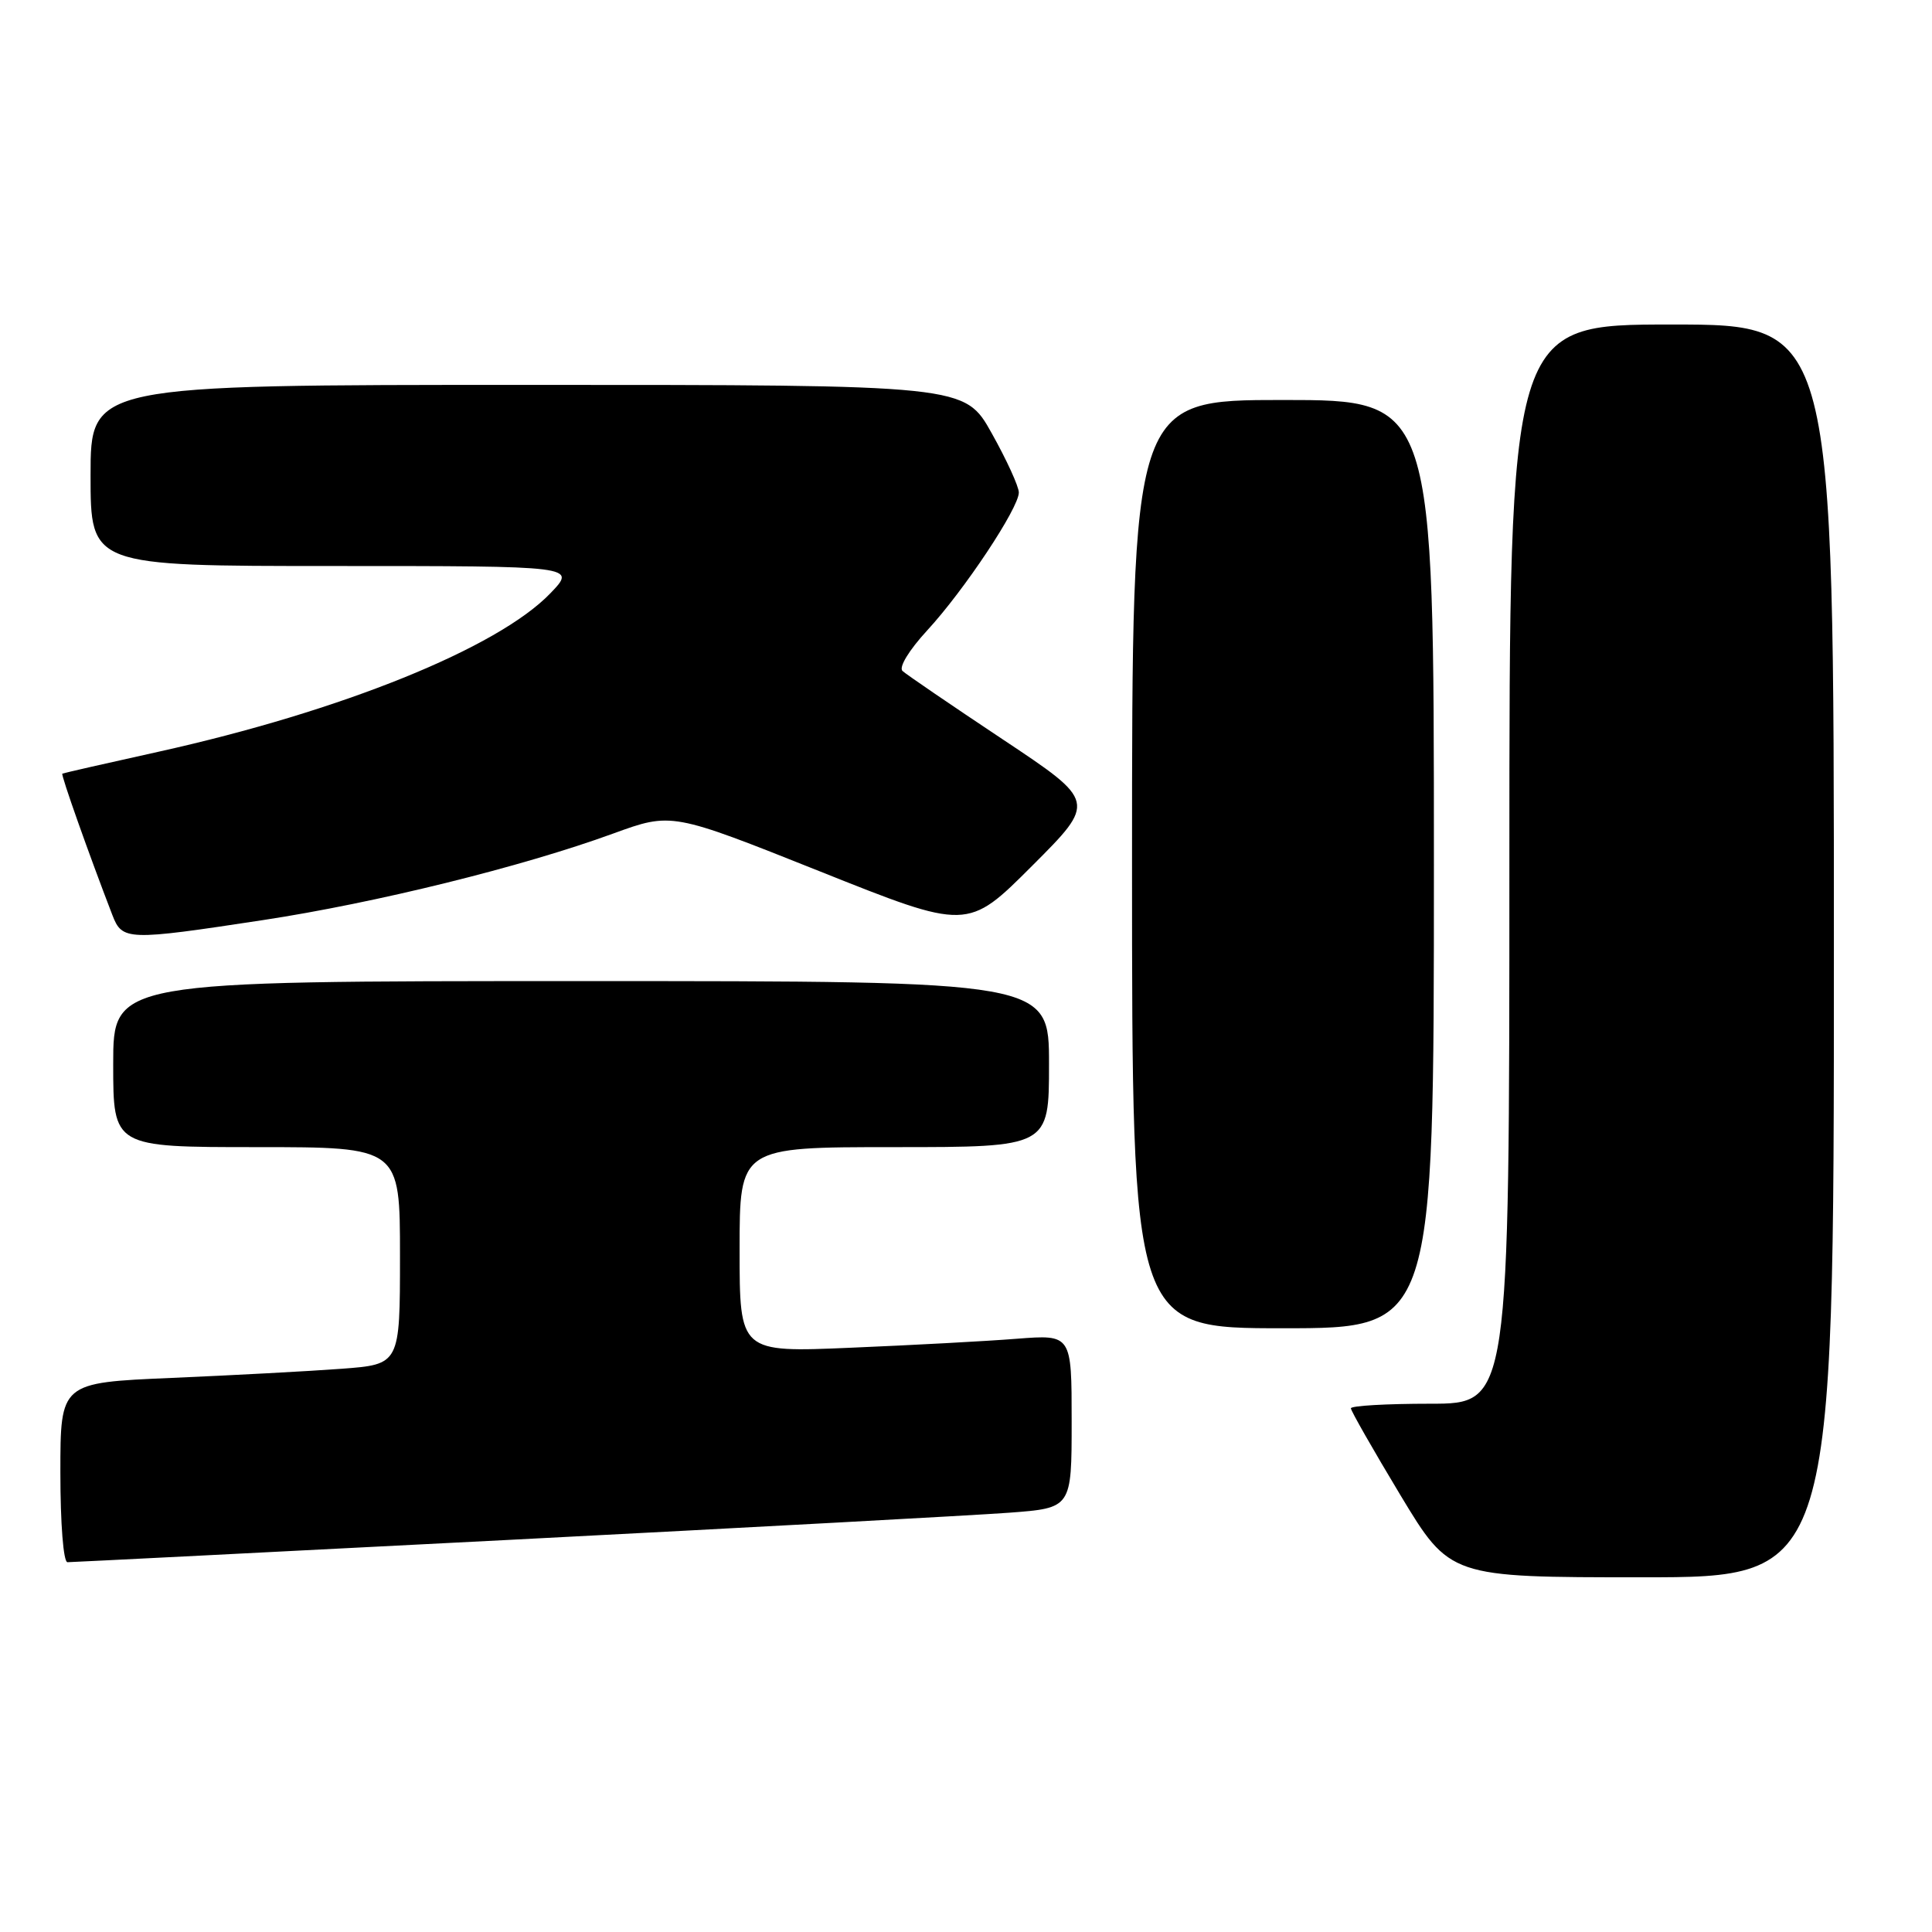 <?xml version="1.0" encoding="UTF-8" standalone="no"?>
<!DOCTYPE svg PUBLIC "-//W3C//DTD SVG 1.1//EN" "http://www.w3.org/Graphics/SVG/1.1/DTD/svg11.dtd" >
<svg xmlns="http://www.w3.org/2000/svg" xmlns:xlink="http://www.w3.org/1999/xlink" version="1.1" viewBox="0 0 256 256">
 <g >
 <path fill="currentColor"
d=" M 243.00 126.00 C 243.00 43.00 243.00 43.00 221.50 43.00 C 200.00 43.00 200.00 43.00 200.00 114.50 C 200.00 186.00 200.00 186.00 189.50 186.00 C 183.72 186.00 179.00 186.27 179.00 186.61 C 179.00 186.94 181.95 192.11 185.56 198.11 C 192.13 209.00 192.13 209.00 217.56 209.00 C 243.00 209.00 243.00 209.00 243.00 126.00 Z  M 67.69 204.03 C 99.49 202.39 129.21 200.78 133.75 200.44 C 142.00 199.82 142.00 199.82 142.00 188.32 C 142.00 176.83 142.00 176.83 134.75 177.39 C 130.76 177.71 120.86 178.24 112.75 178.58 C 98.00 179.21 98.00 179.21 98.00 165.60 C 98.00 152.00 98.00 152.00 118.50 152.00 C 139.00 152.00 139.00 152.00 139.00 141.00 C 139.00 130.00 139.00 130.00 77.00 130.00 C 15.00 130.00 15.00 130.00 15.00 141.00 C 15.00 152.00 15.00 152.00 34.00 152.00 C 53.00 152.00 53.00 152.00 53.00 166.40 C 53.00 180.79 53.00 180.79 45.25 181.37 C 40.99 181.69 30.86 182.23 22.75 182.58 C 8.00 183.21 8.00 183.21 8.00 195.10 C 8.00 201.90 8.40 207.00 8.94 207.00 C 9.46 207.00 35.90 205.66 67.69 204.03 Z  M 190.00 114.50 C 190.00 53.00 190.00 53.00 170.00 53.00 C 150.00 53.00 150.00 53.00 150.00 114.50 C 150.00 176.00 150.00 176.00 170.00 176.00 C 190.00 176.00 190.00 176.00 190.00 114.50 Z  M 34.83 121.92 C 49.80 119.64 69.16 114.86 81.25 110.45 C 89.00 107.63 89.00 107.63 108.61 115.45 C 128.21 123.28 128.21 123.28 136.74 114.75 C 145.27 106.22 145.27 106.22 132.88 97.98 C 126.07 93.45 120.09 89.37 119.59 88.91 C 119.06 88.43 120.44 86.16 122.86 83.53 C 127.76 78.22 135.00 67.32 135.00 65.26 C 135.00 64.47 133.39 60.94 131.41 57.41 C 127.83 51.00 127.83 51.00 69.91 51.00 C 12.00 51.00 12.00 51.00 12.00 63.00 C 12.00 75.00 12.00 75.00 44.20 75.00 C 76.39 75.00 76.39 75.00 72.95 78.59 C 65.99 85.85 45.27 94.23 21.00 99.61 C 14.12 101.13 8.39 102.44 8.26 102.51 C 8.04 102.64 11.80 113.24 14.89 121.25 C 16.20 124.64 16.83 124.66 34.83 121.92 Z "/>
</g>
</svg>